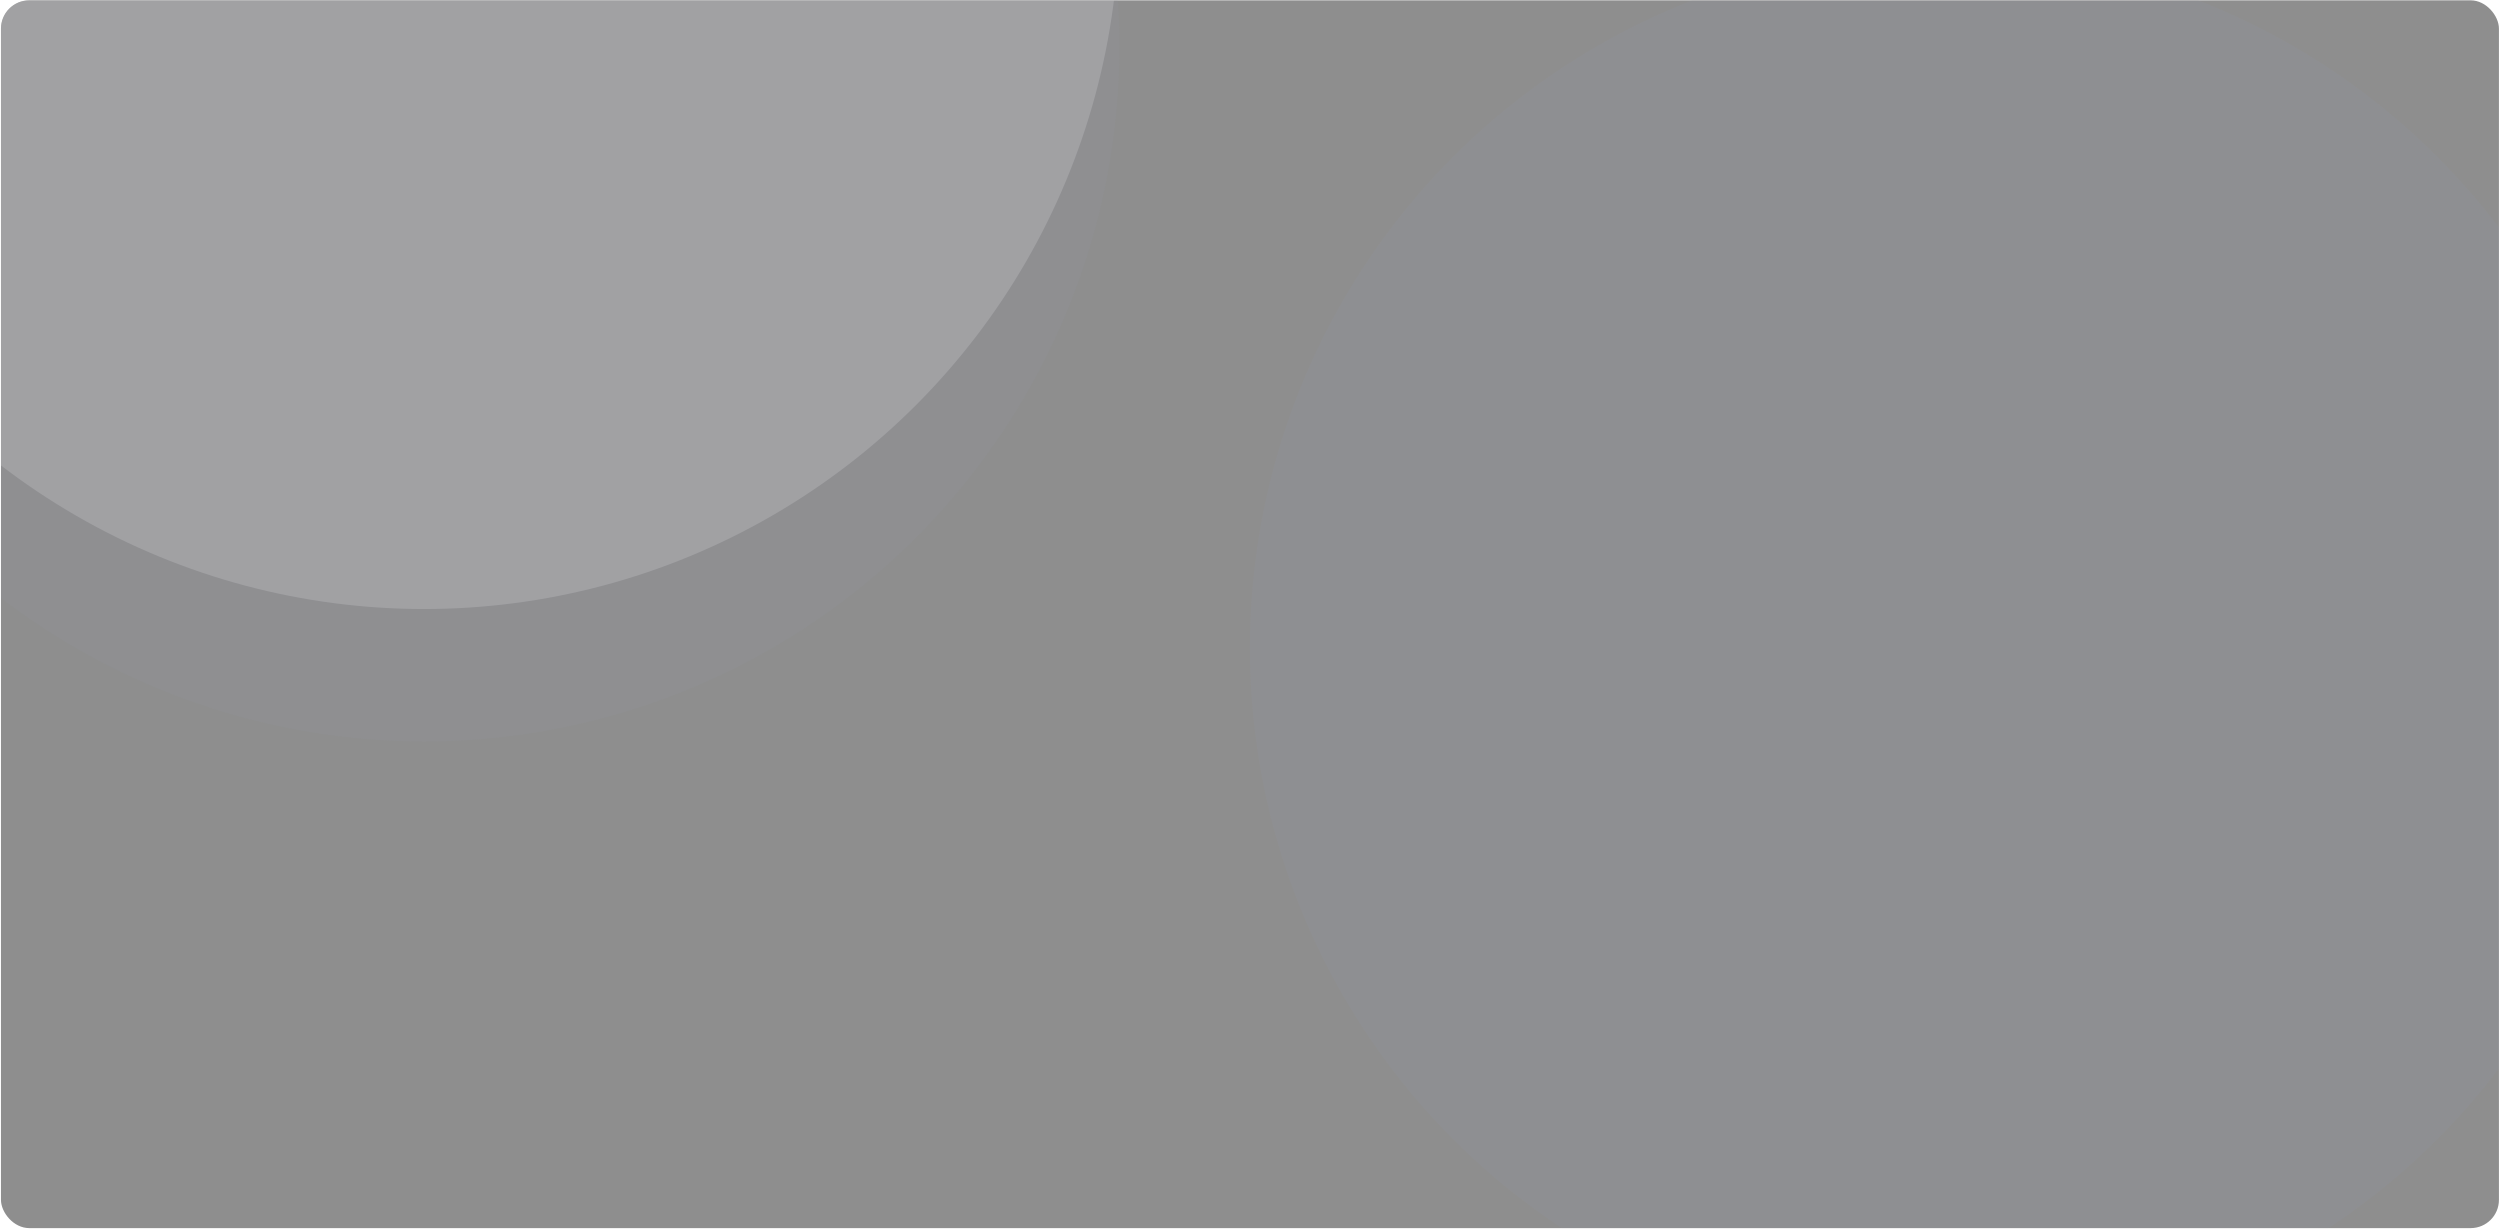 <svg width="1238" height="609" viewBox="0 0 1238 609" fill="none" xmlns="http://www.w3.org/2000/svg">
<g opacity="0.5">
<g clip-path="url(#clip0_1_110)">
<rect x="0.475" y="0.165" width="1237" height="608" rx="14" fill="#1E1E1E"/>
<g opacity="0.2" filter="url(#filter0_f_1_110)">
<circle cx="210.007" cy="-42.706" r="344.298" fill="white"/>
</g>
<g opacity="0.2" filter="url(#filter1_f_1_110)">
<circle cx="210.007" cy="22.835" r="344.298" fill="#21243C"/>
</g>
<g opacity="0.2" filter="url(#filter2_f_1_110)">
<circle cx="963.272" cy="320.89" r="344.298" fill="#1F2446"/>
</g>
</g>
</g>
<defs>
<filter id="filter0_f_1_110" x="-232.091" y="-484.804" width="884.196" height="884.196" filterUnits="userSpaceOnUse" color-interpolation-filters="sRGB">
<feFlood flood-opacity="0" result="BackgroundImageFix"/>
<feBlend mode="normal" in="SourceGraphic" in2="BackgroundImageFix" result="shape"/>
<feGaussianBlur stdDeviation="48.9" result="effect1_foregroundBlur_1_110"/>
</filter>
<filter id="filter1_f_1_110" x="-232.091" y="-419.263" width="884.196" height="884.196" filterUnits="userSpaceOnUse" color-interpolation-filters="sRGB">
<feFlood flood-opacity="0" result="BackgroundImageFix"/>
<feBlend mode="normal" in="SourceGraphic" in2="BackgroundImageFix" result="shape"/>
<feGaussianBlur stdDeviation="48.9" result="effect1_foregroundBlur_1_110"/>
</filter>
<filter id="filter2_f_1_110" x="521.175" y="-121.208" width="884.196" height="884.196" filterUnits="userSpaceOnUse" color-interpolation-filters="sRGB">
<feFlood flood-opacity="0" result="BackgroundImageFix"/>
<feBlend mode="normal" in="SourceGraphic" in2="BackgroundImageFix" result="shape"/>
<feGaussianBlur stdDeviation="48.9" result="effect1_foregroundBlur_1_110"/>
</filter>
<clipPath id="clip0_1_110">
<rect x="0.475" y="0.165" width="1237" height="608" rx="14" fill="white"/>
</clipPath>
</defs>
</svg>
